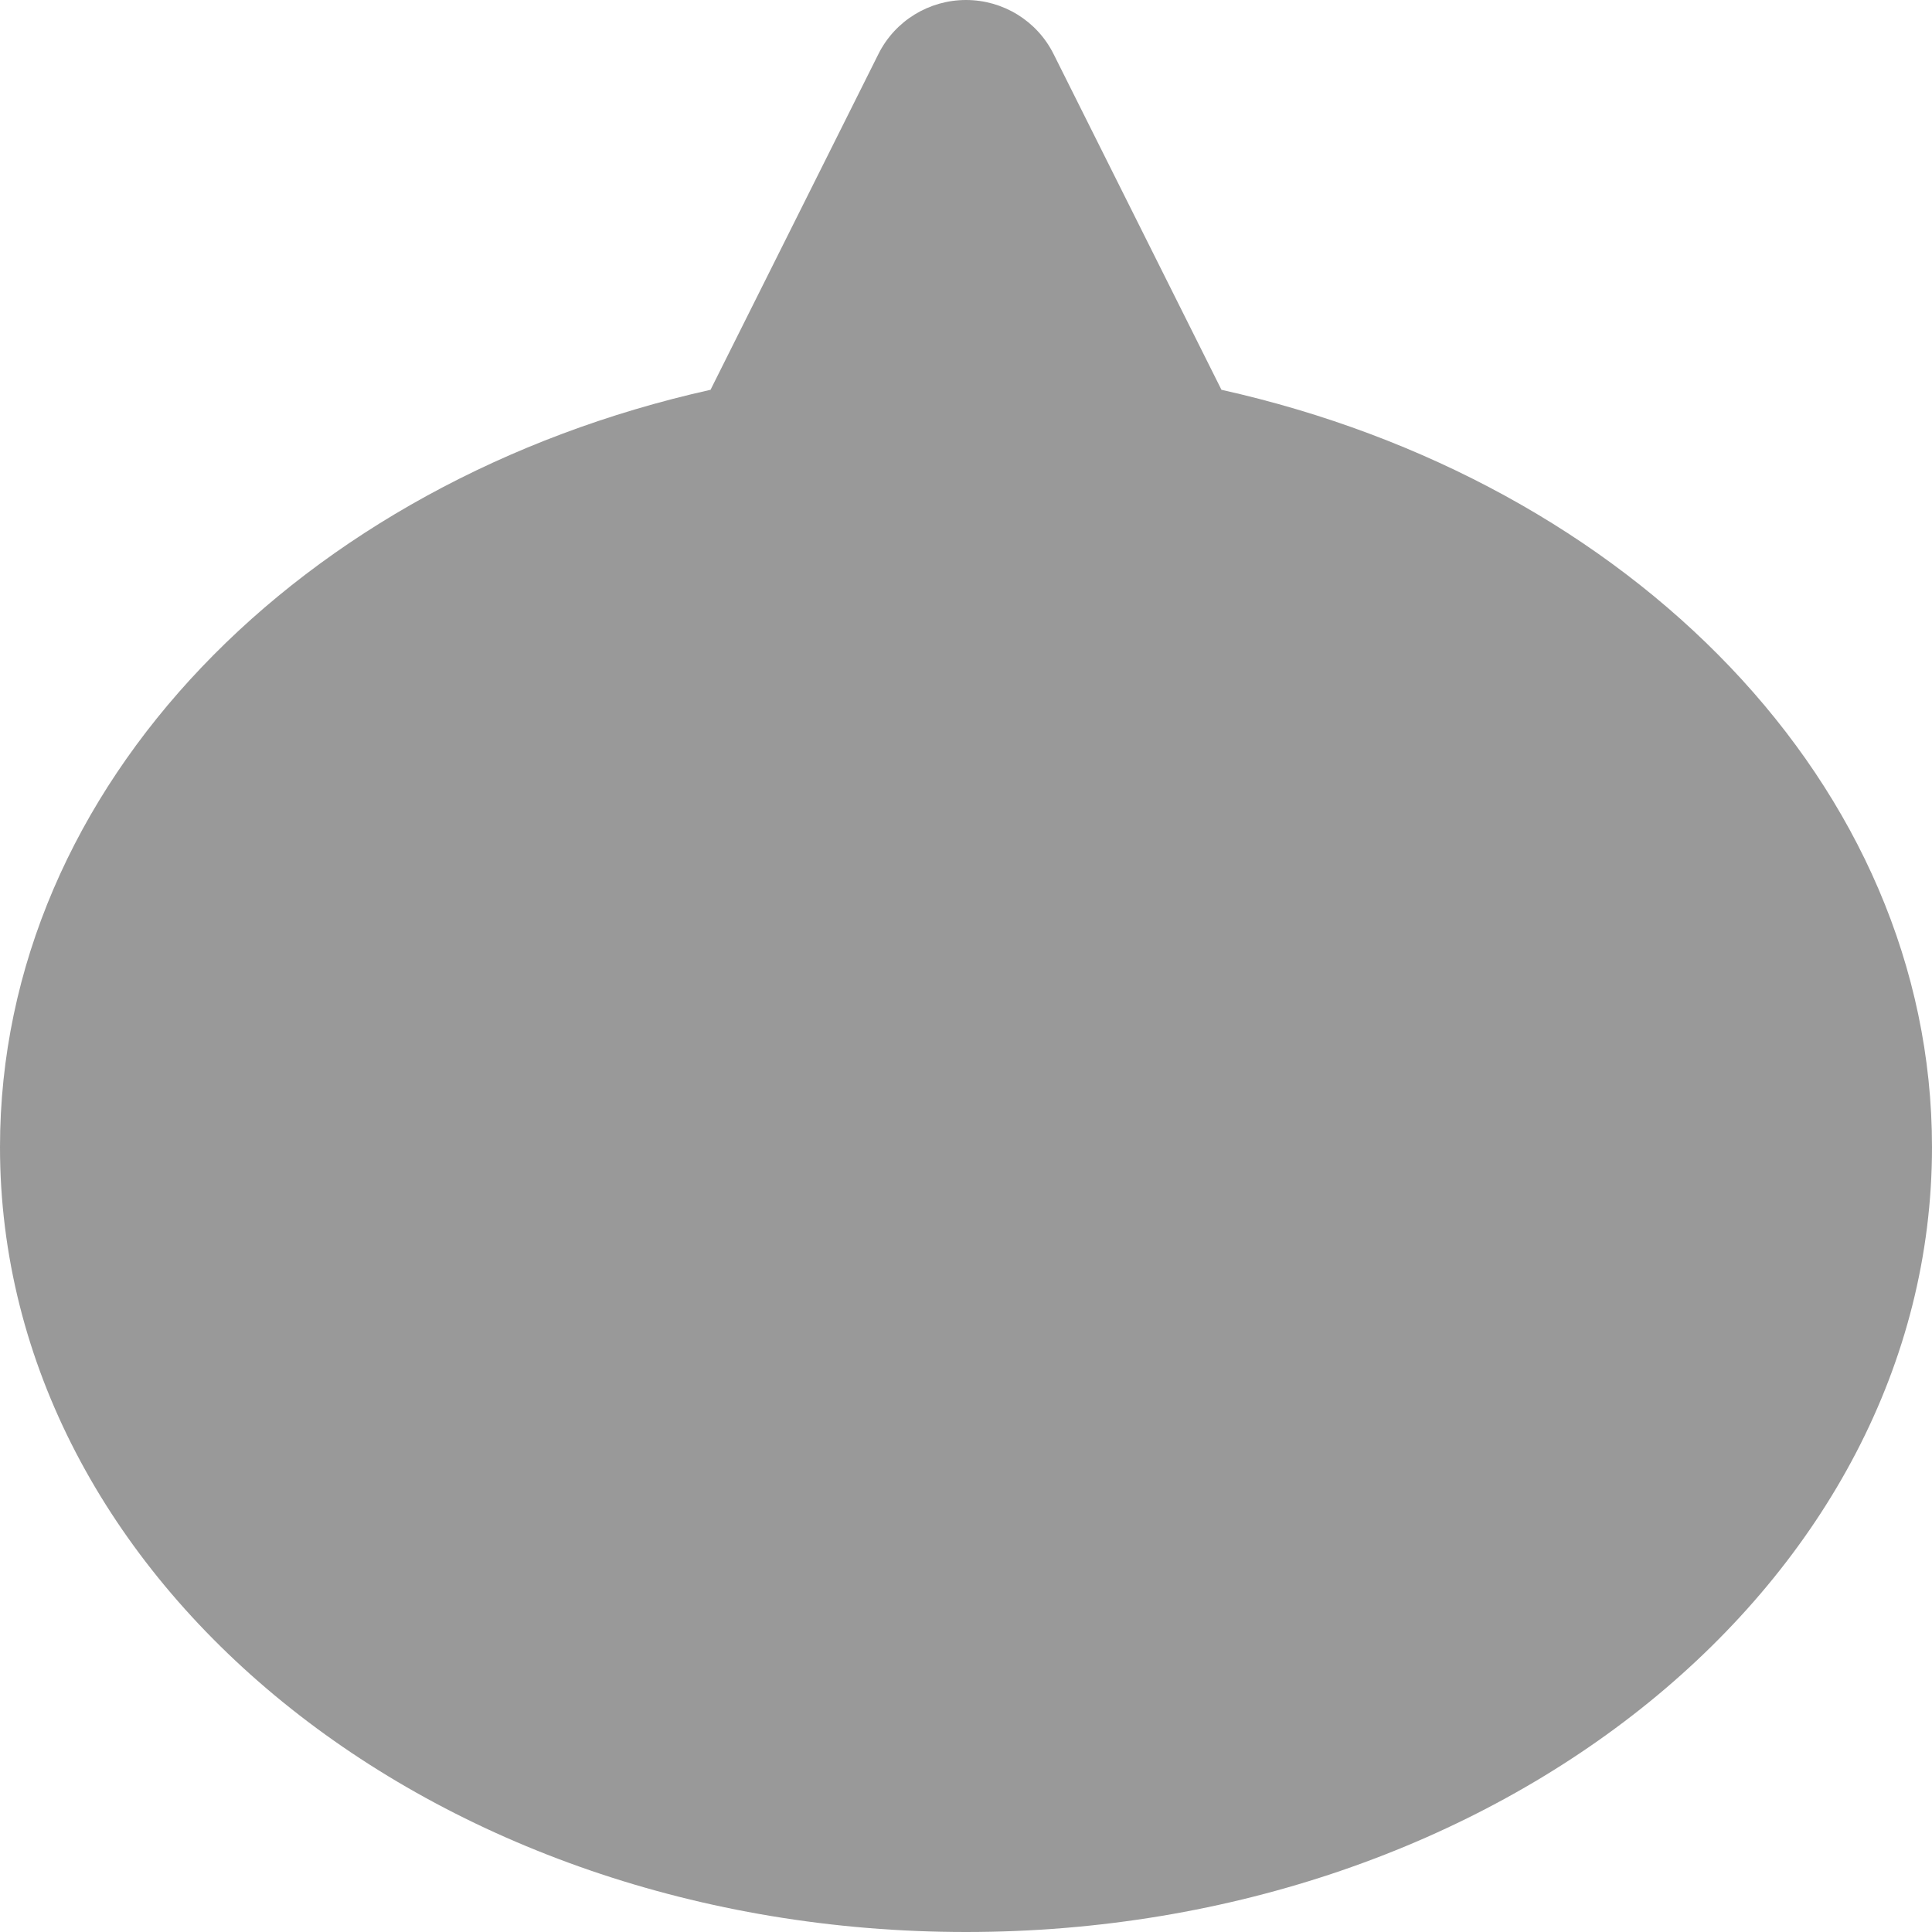 <svg xmlns="http://www.w3.org/2000/svg" viewBox="0 0 512 512" fill="currentColor" class="svgBox" id="comment-middle-top-b-t"><path class="fa-secondary" style="fill:inherit;opacity:.4;" d="M188.3 103.3l44.5-89C237.2 5.5 246.2 0 256 0s18.8 5.5 23.2 14.3l44.5 89C432.2 127.5 512 208.2 512 304c0 114.9-114.6 208-256 208S0 418.9 0 304c0-95.8 79.8-176.5 188.3-200.7z"/><path class="fa-primary" style="fill:inherit;opacity:1;" d=""/></svg>